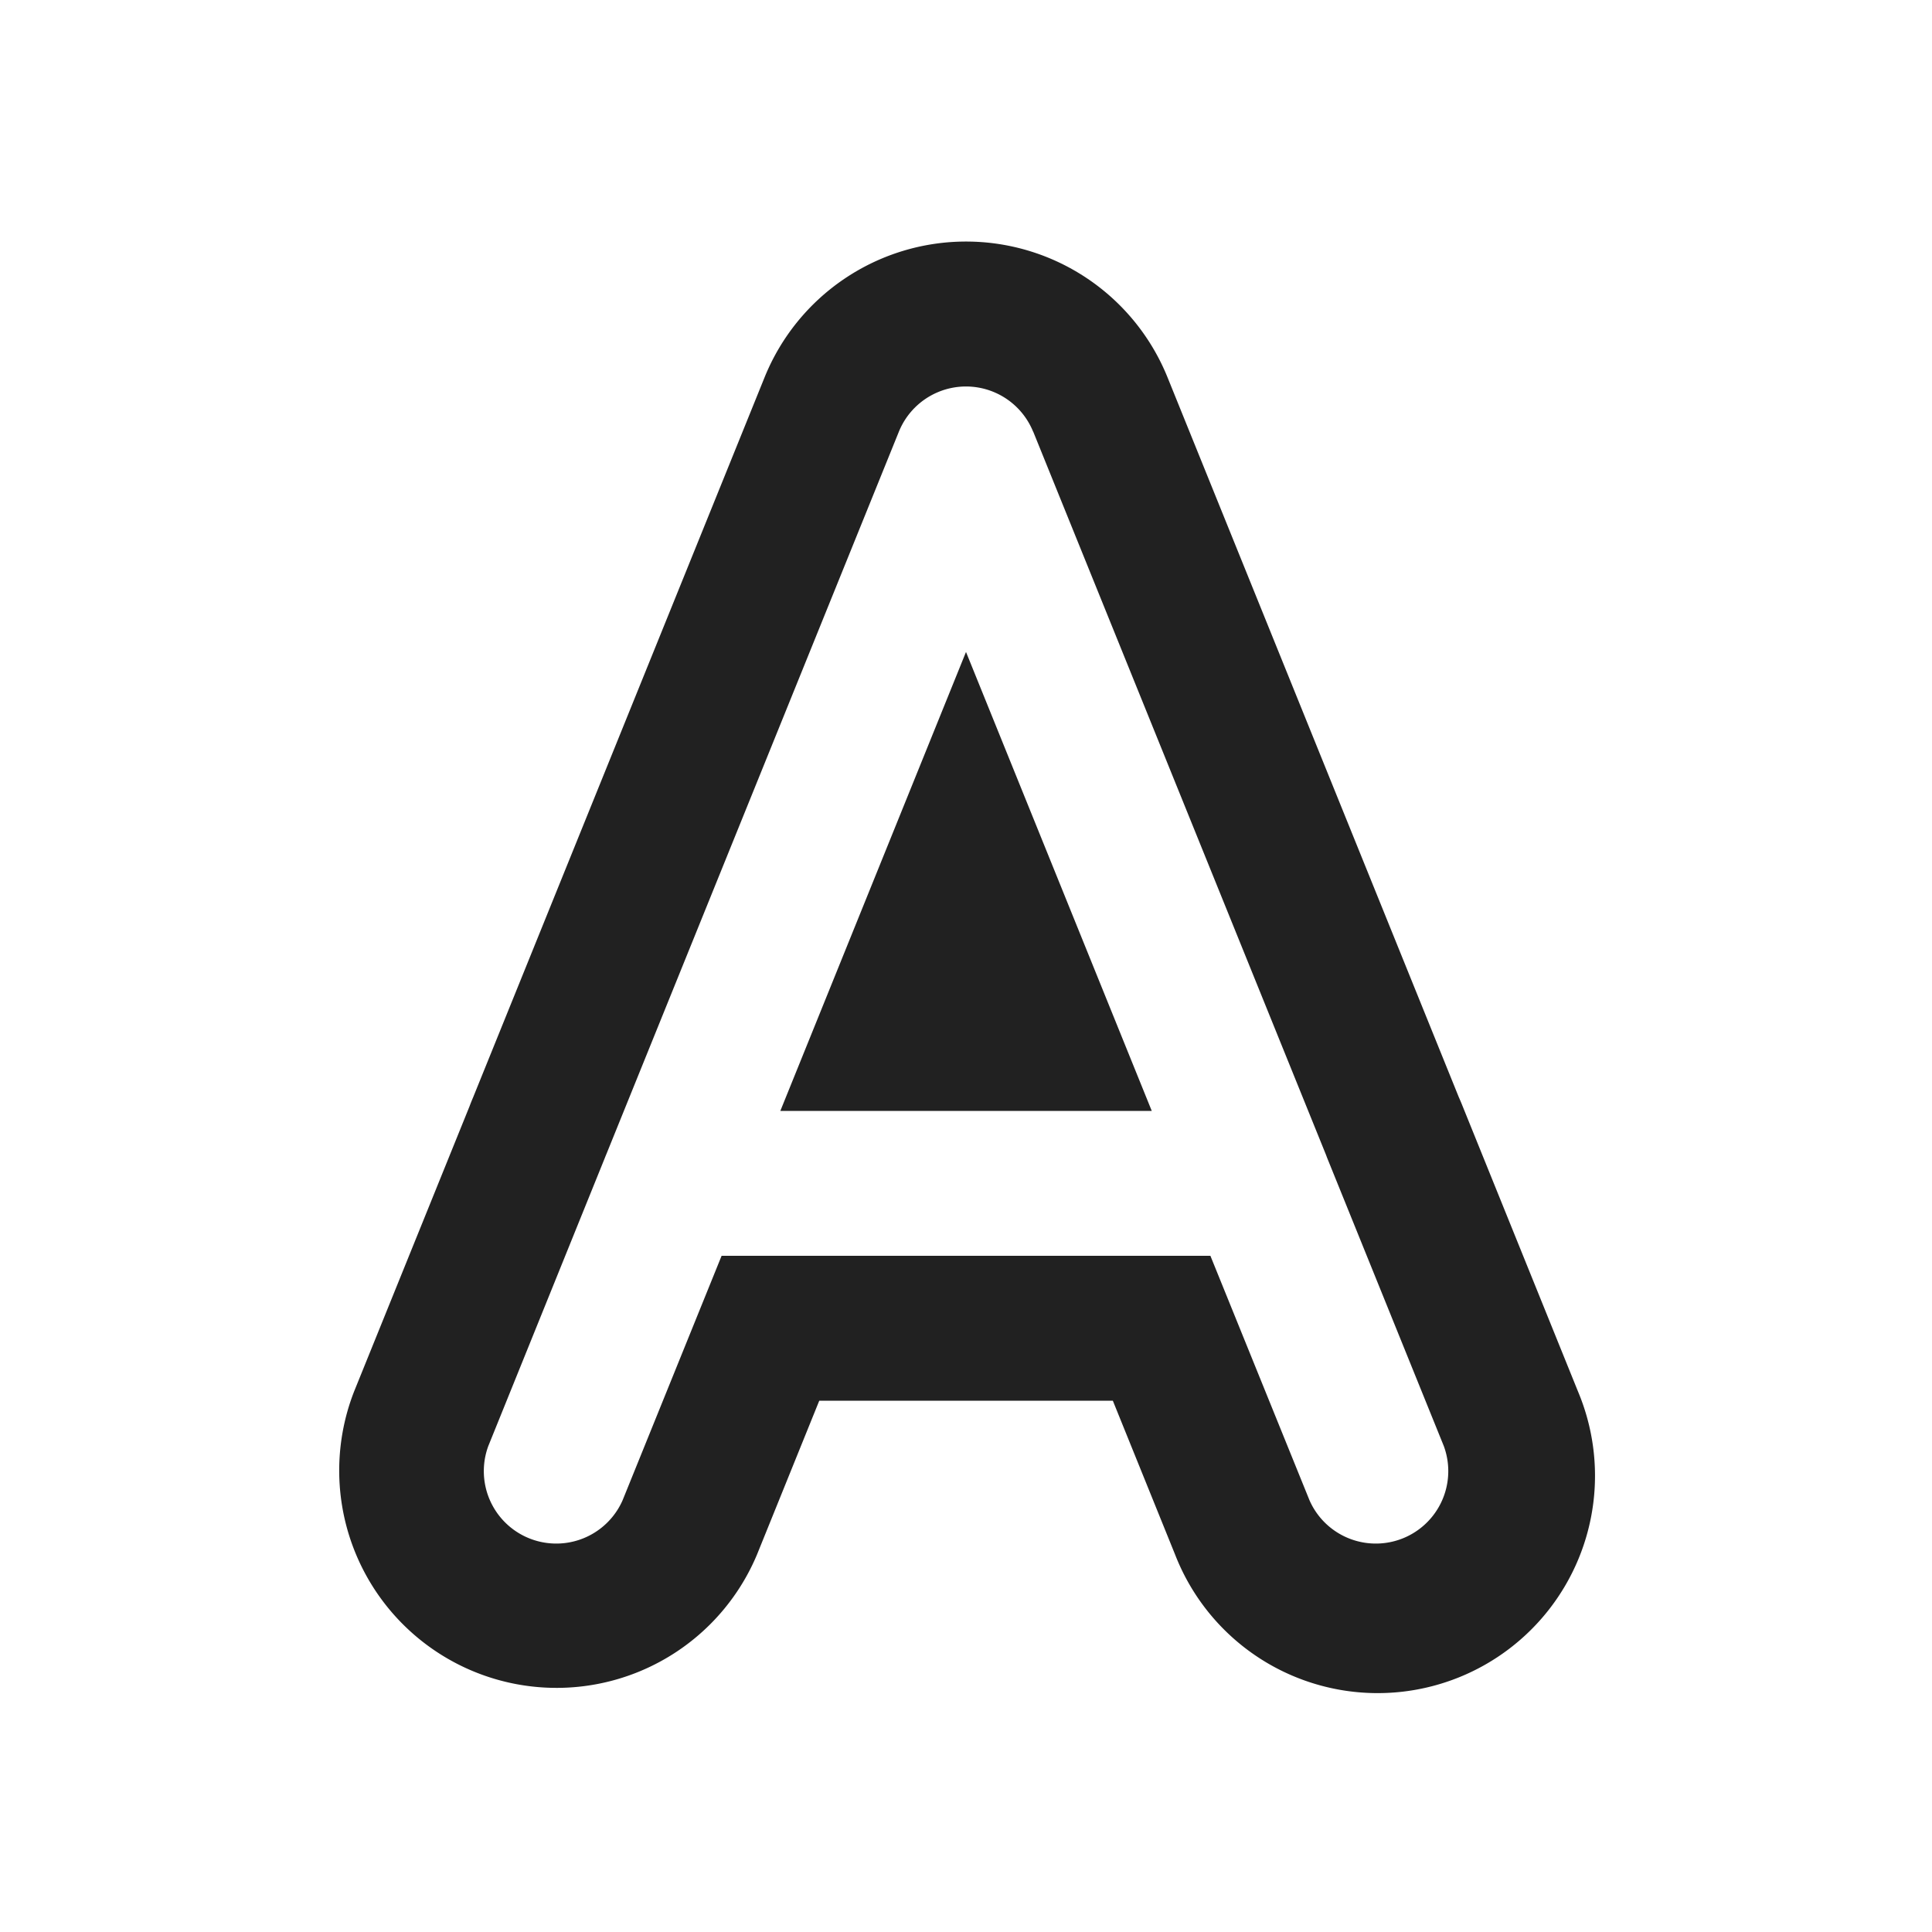 <svg viewBox="0 0 20 20" fill="none" xmlns="http://www.w3.org/2000/svg" height="1em" width="1em">
  <path d="M12.086 3.906a2.25 2.25 0 0 0-4.171 0l-3.017 7.453a2.198 2.198 0 0 0-.038.095l-1.195 2.952a2.25 2.25 0 0 0 4.171 1.688l.645-1.594h3.039l.645 1.594a2.25 2.25 0 1 0 4.171-1.688l-1.194-2.952a2.273 2.273 0 0 0-.04-.095l-3.016-7.453Zm-1.39.563 3.03 7.484.012.032 1.208 2.984a.75.75 0 0 1-1.39.562L12.53 13H7.47l-1.025 2.531a.75.75 0 0 1-1.39-.562l1.207-2.984a.72.72 0 0 1 .013-.032l3.03-7.484a.75.75 0 0 1 1.39 0Zm1.228 7.031H8.078L10 6.749l1.923 4.751Z" fill="#212121"/>
</svg>
